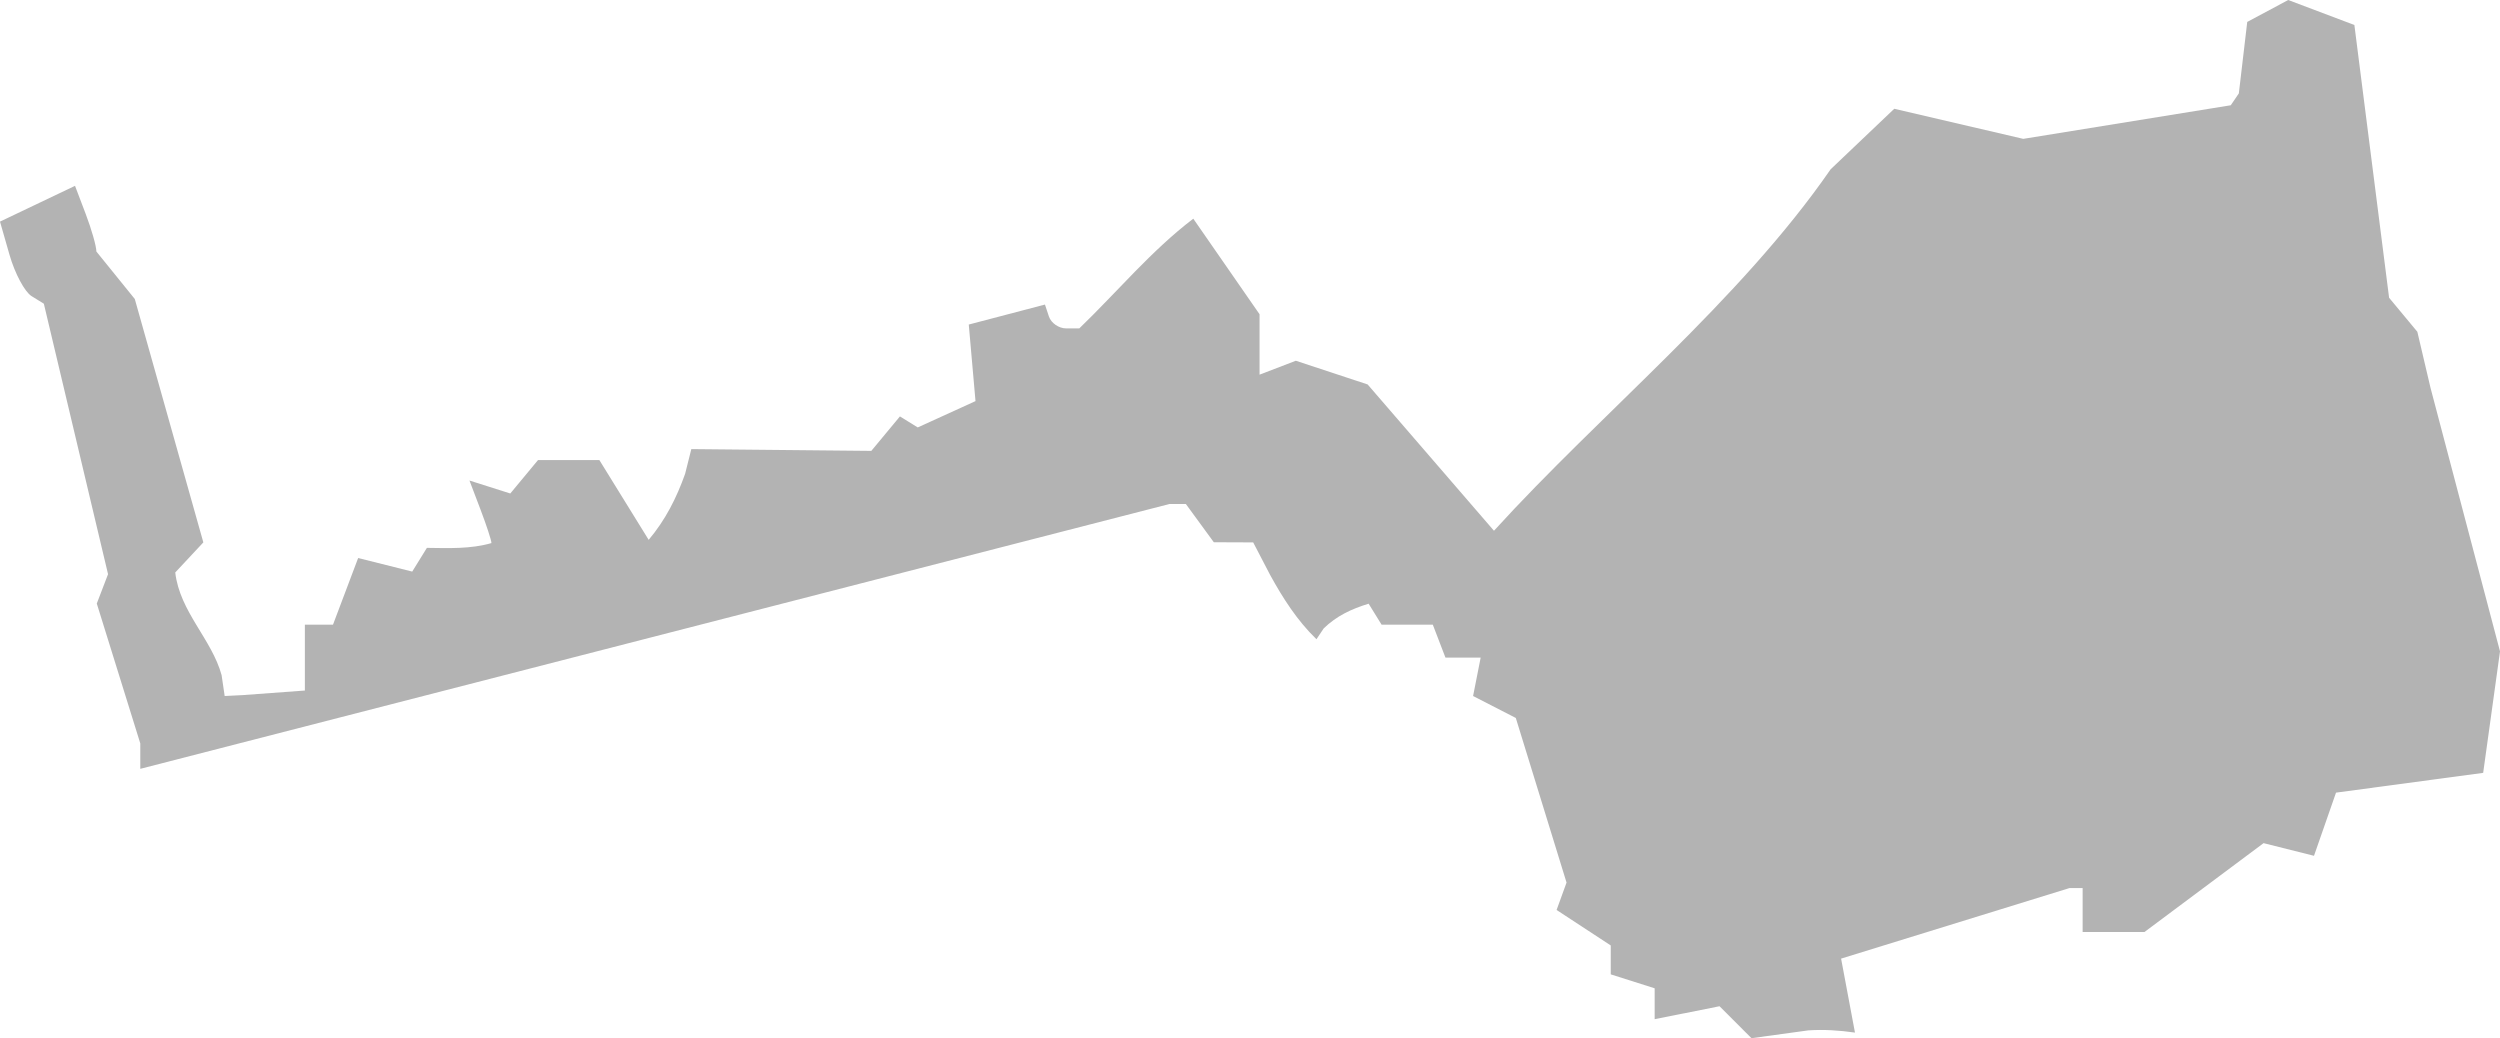 <?xml version="1.0" encoding="UTF-8" standalone="no"?>
<svg
   xmlns:dc="http://purl.org/dc/elements/1.1/"
   xmlns:cc="http://creativecommons.org/ns#"
   xmlns:rdf="http://www.w3.org/1999/02/22-rdf-syntax-ns#"
   xmlns:svg="http://www.w3.org/2000/svg"
   xmlns="http://www.w3.org/2000/svg"
   xmlns:sodipodi="http://sodipodi.sourceforge.net/DTD/sodipodi-0.dtd"
   xmlns:inkscape="http://www.inkscape.org/namespaces/inkscape"
   version="1.0"
   width="129.202"
   height="53.654"
   id="svg2"
   sodipodi:docname="NY_22.svg"
   inkscape:version="0.92.2 5c3e80d, 2017-08-06">
  <defs
     id="defs118" />
  <sodipodi:namedview
     pagecolor="#ffffff"
     bordercolor="#666666"
     borderopacity="1"
     objecttolerance="10"
     gridtolerance="10"
     guidetolerance="10"
     inkscape:pageopacity="0"
     inkscape:pageshadow="2"
     inkscape:window-width="640"
     inkscape:window-height="480"
     id="namedview116"
     showgrid="false"
     inkscape:zoom="0.12542268"
     inkscape:cx="-923.73815"
     inkscape:cy="-342.3277"
     inkscape:window-x="0"
     inkscape:window-y="0"
     inkscape:window-maximized="0"
     inkscape:current-layer="svg2" />
  <path
     d="m 90.517,53.654 -1.651,-1.651 -3.352,0.67 v -1.597 l -2.269,-0.72 v -1.494 l -2.799,-1.834 0.514,-1.416 -2.622,-8.507 -2.208,-1.134 0.392,-1.985 h -1.82 l -0.653,-1.701 h -2.647 l -0.67,-1.085 c -0.881,0.268 -1.662,0.633 -2.322,1.277 l -0.374,0.559 C 67.041,32.075 66.303,30.918 65.641,29.713 L 64.766,28.032 62.731,28.024 61.286,26.047 H 60.441 L 7.25,39.734 7.25,38.42 5.002,31.192 5.584,29.674 2.266,15.696 1.629,15.302 C 1.278,15.085 0.768,14.131 0.495,13.181 L 0,11.453 3.877,9.604 4.429,11.057 c 0.304,0.799 0.552,1.673 0.552,1.942 l 1.985,2.453 3.543,12.579 -1.452,1.554 c 0.234,2.032 1.883,3.439 2.396,5.308 l 0.158,1.077 0.938,-0.047 3.207,-0.236 v -3.403 h 1.453 l 1.3,-3.445 2.795,0.701 0.758,-1.226 c 1.126,0.016 2.274,0.062 3.336,-0.247 0,-0.136 -0.255,-0.919 -0.568,-1.74 l -0.568,-1.493 2.11,0.67 1.433,-1.727 h 3.171 l 2.548,4.123 c 0.861,-1.019 1.441,-2.165 1.884,-3.414 l 0.32,-1.276 9.303,0.092 1.478,-1.781 0.921,0.569 2.985,-1.36 -0.348,-3.957 3.937,-1.033 0.205,0.616 c 0.113,0.339 0.513,0.616 0.888,0.616 h 0.683 c 1.959,-1.889 3.722,-4.019 5.891,-5.67 l 3.424,4.939 v 3.122 l 1.875,-0.719 3.711,1.225 6.529,7.561 C 82.756,21.333 89.896,15.567 94.609,8.749 l 3.288,-3.128 6.666,1.555 10.725,-1.736 0.417,-0.614 0.434,-3.693 2.117,-1.133 3.42,1.291 1.794,14.097 1.46,1.758 0.679,2.891 3.593,13.626 -0.87,6.278 -7.605,1.023 -1.138,3.264 -2.606,-0.654 -6.153,4.591 h -3.198 v -2.269 h -0.68 l -11.803,3.646 0.717,3.823 c -0.804,-0.116 -1.606,-0.168 -2.413,-0.114 z"
     style="fill:#b3b3b3;fill-opacity:1"
     id="NY_22"
     inkscape:connector-curvature="0" />
</svg>
